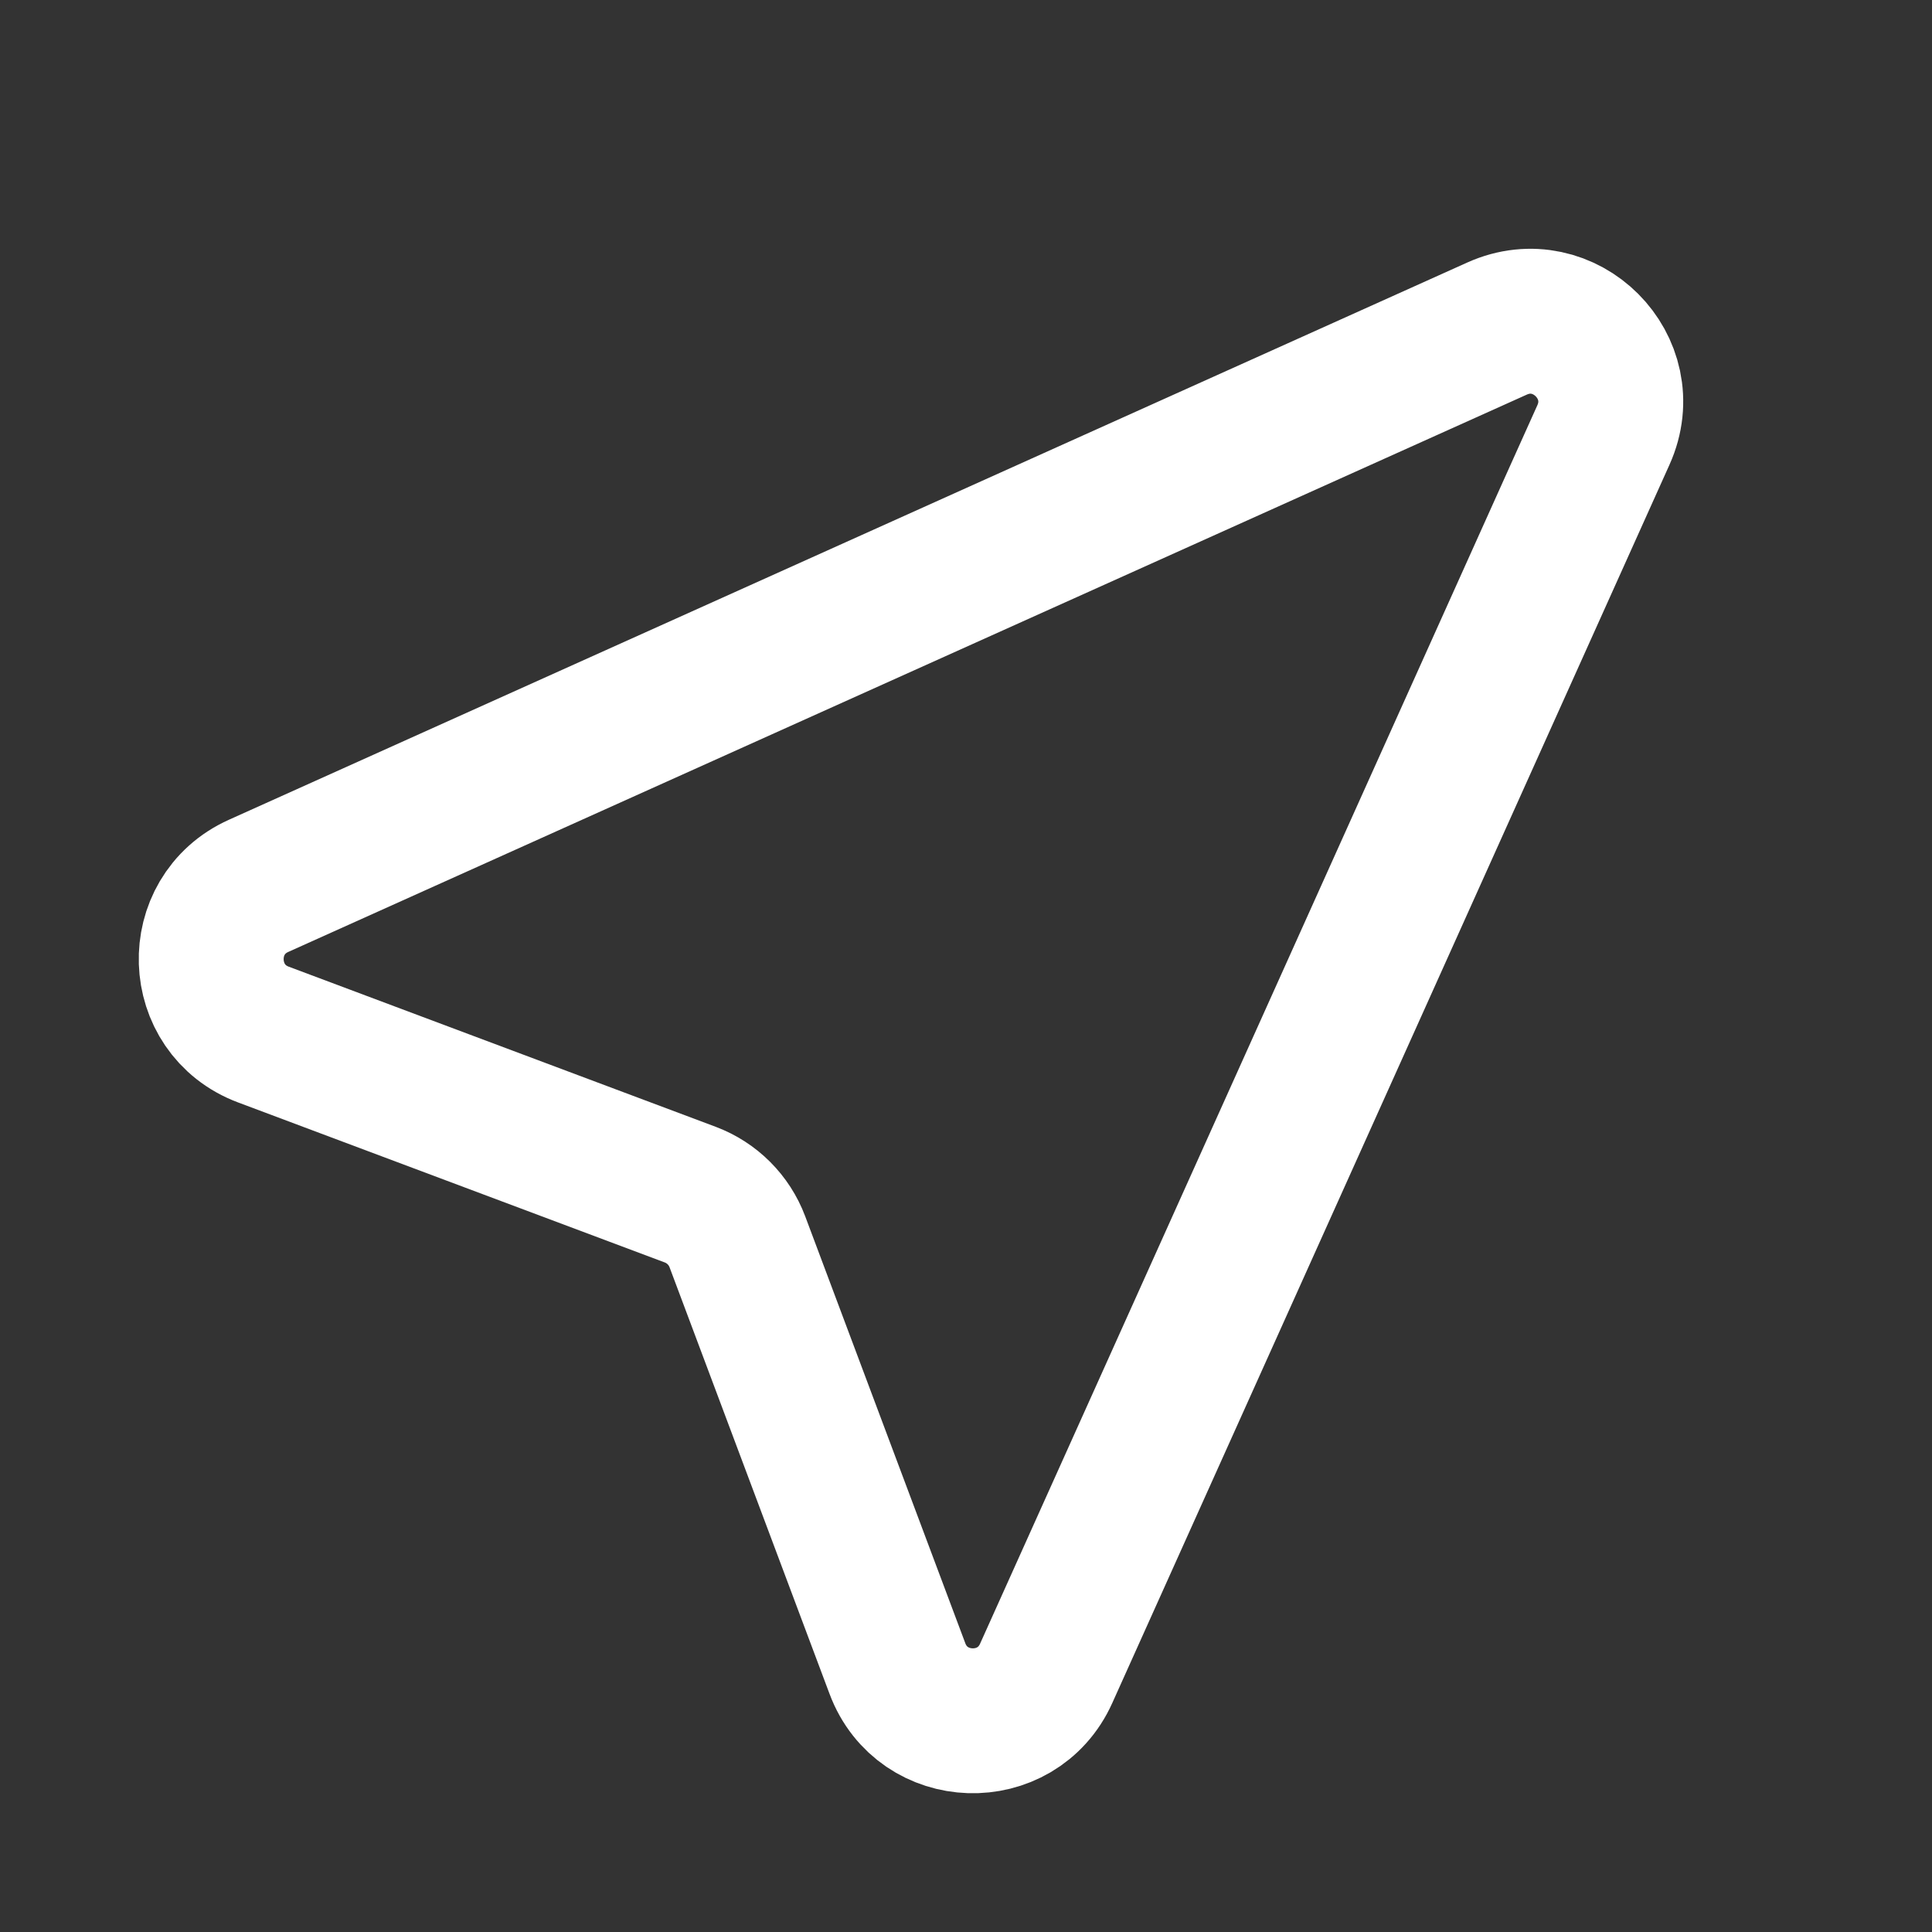 <svg width="24" height="24" viewBox="0 0 24 24" fill="none" xmlns="http://www.w3.org/2000/svg">
<rect x="0" y="0" width="24" height="24" fill="#333333" stroke="none"/>
<path d="M19.918 5.404L12.996 20.787C12.63 21.601 11.461 21.563 11.148 20.727L9.16 15.426C9.058 15.155 8.845 14.942 8.574 14.84L3.273 12.852C2.437 12.539 2.399 11.37 3.213 11.004L18.596 4.082C19.435 3.704 20.296 4.565 19.918 5.404Z" stroke="white" stroke-width="1.8" stroke-linecap="round" stroke-linejoin="round"/>
</svg>
